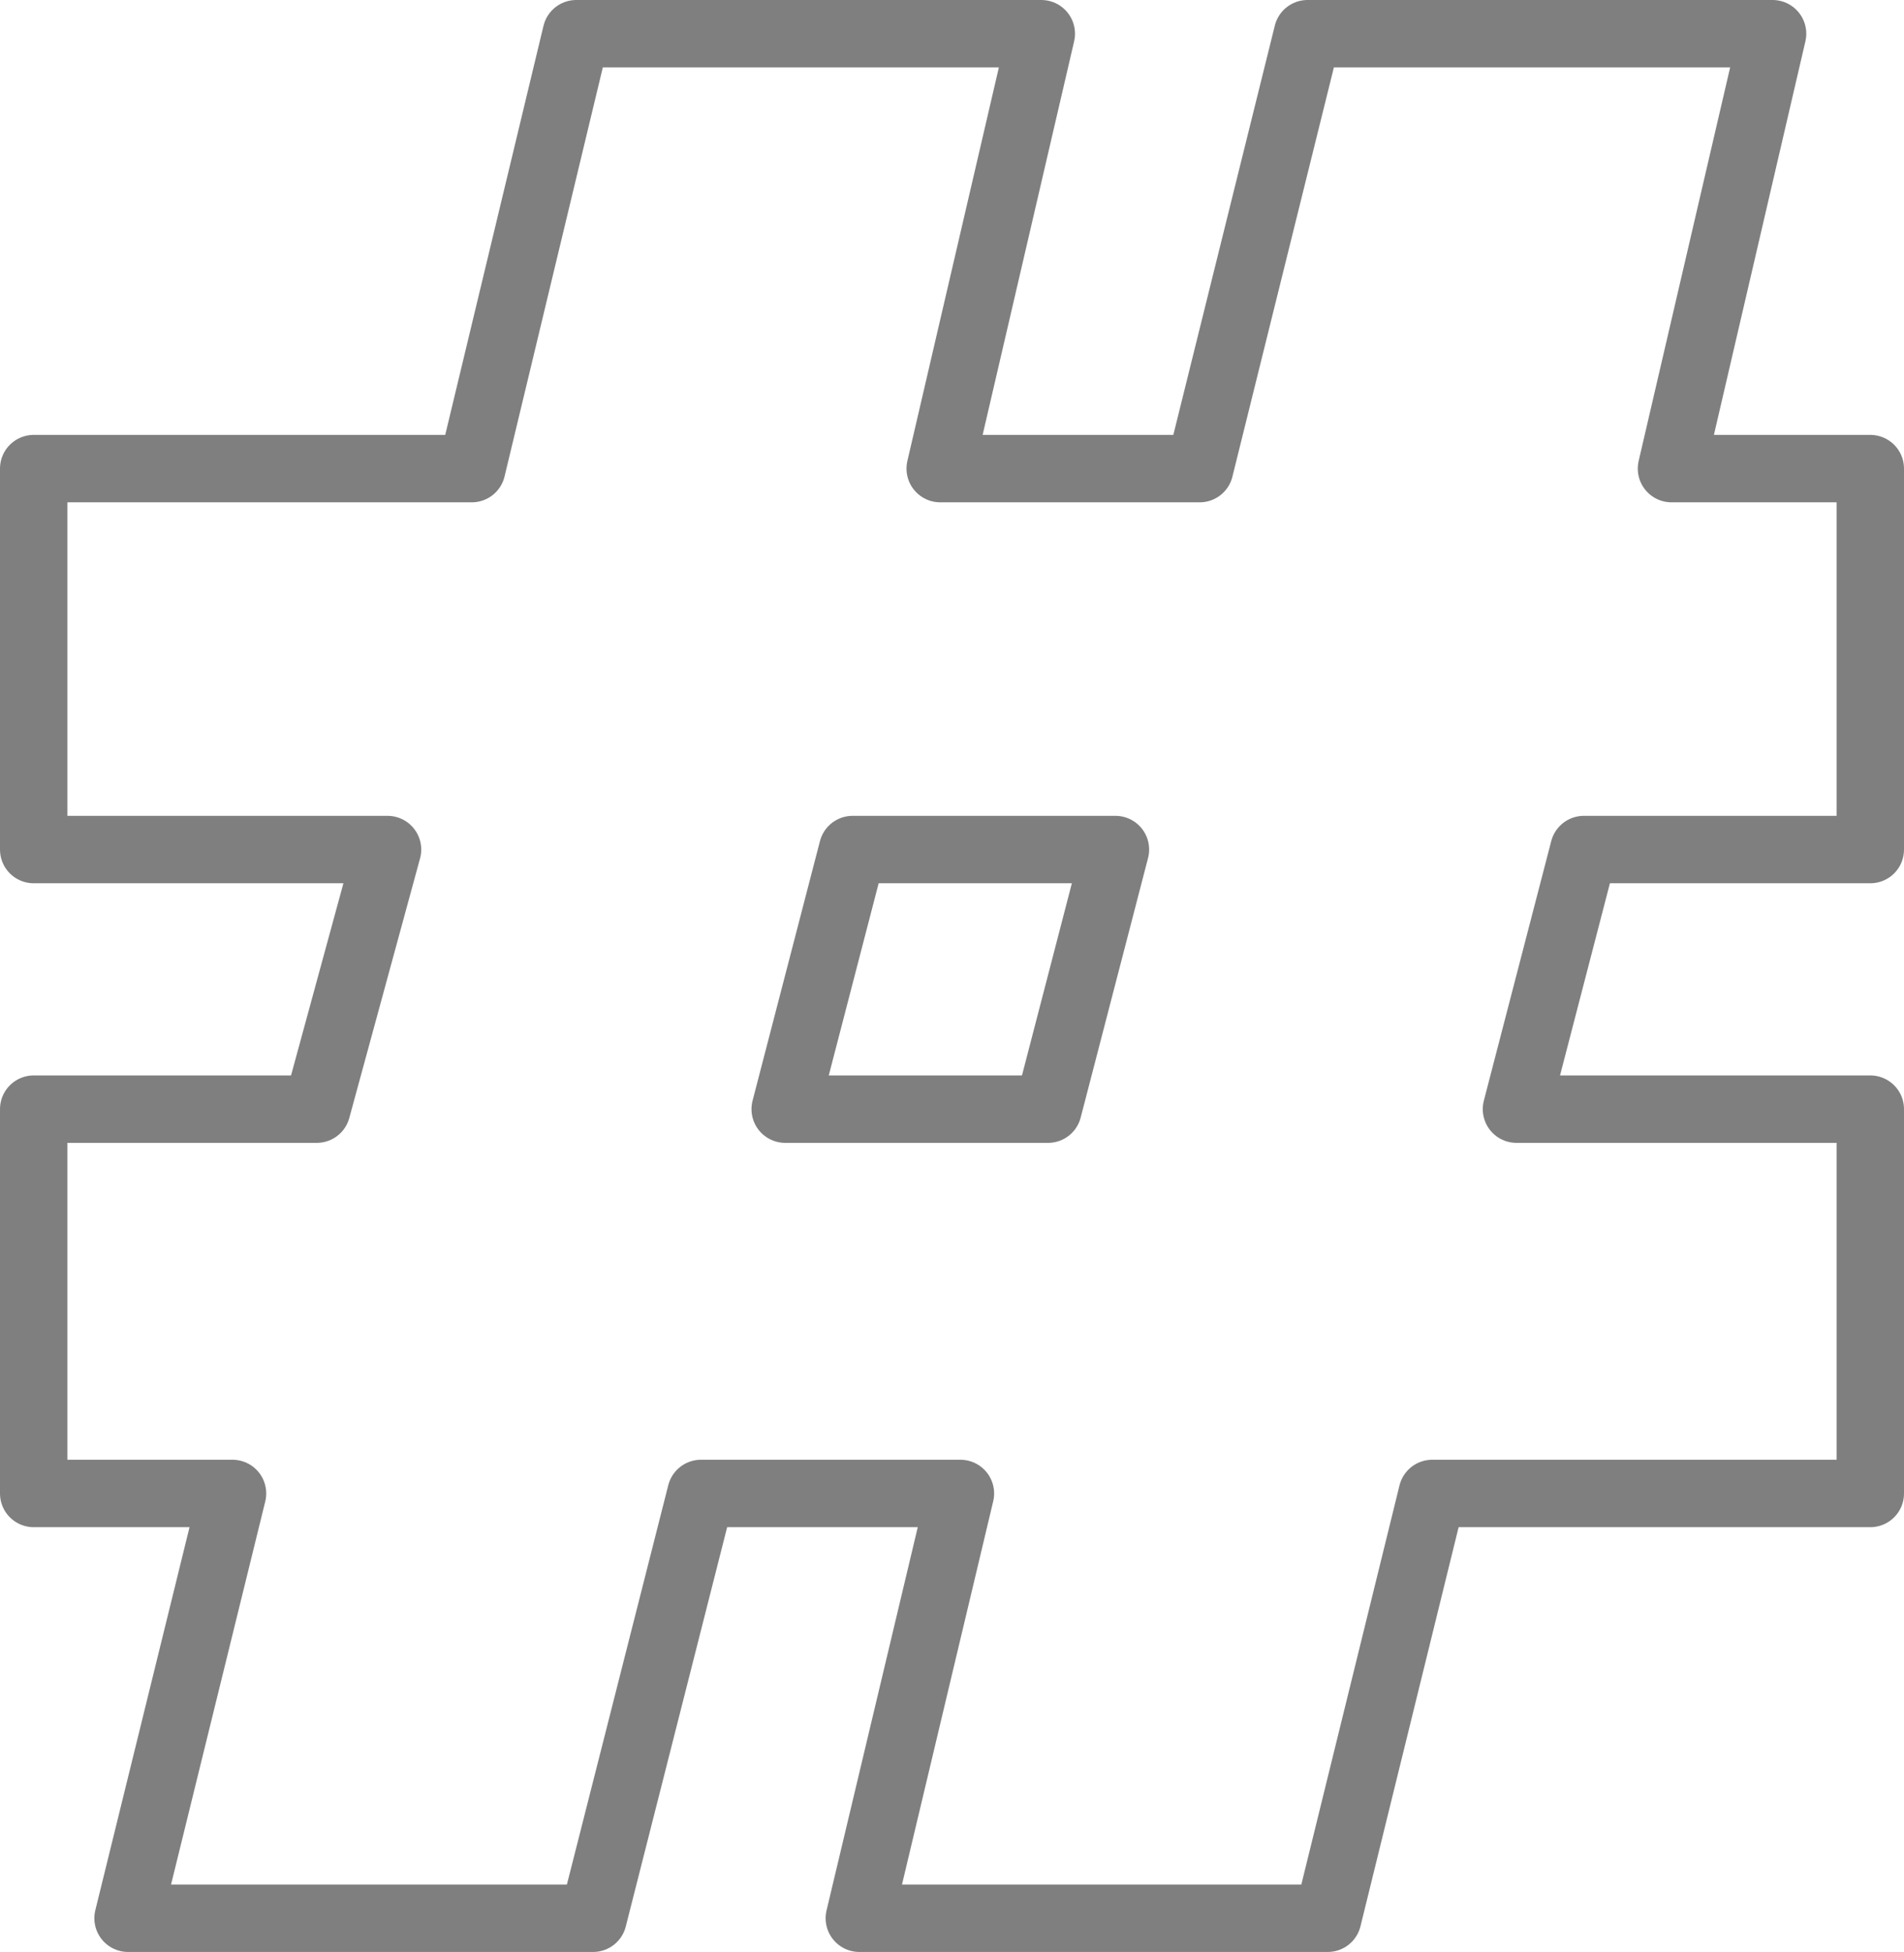 <?xml version="1.0" encoding="UTF-8" standalone="no"?>
<svg xmlns:xlink="http://www.w3.org/1999/xlink" height="28.95px" width="28.25px" xmlns="http://www.w3.org/2000/svg">
  <g transform="matrix(1.0, 0.0, 0.0, 1.0, -385.7, -237.75)">
    <path d="M405.1 238.25 L412.0 238.25 410.5 244.7 413.45 244.7 413.45 250.35 409.2 250.35 408.2 254.2 413.45 254.2 413.45 259.9 406.95 259.9 405.4 266.2 398.45 266.2 399.95 259.9 396.1 259.9 394.5 266.2 387.6 266.2 389.15 259.9 386.2 259.9 386.2 254.2 390.4 254.2 391.45 250.35 386.2 250.35 386.2 244.7 392.7 244.7 394.25 238.25 401.15 238.25 399.65 244.7 403.5 244.7 405.1 238.25 M402.25 250.35 L398.35 250.35 397.35 254.2 401.25 254.2 402.25 250.35" fill="none" stroke="#000000" stroke-linecap="round" stroke-linejoin="round" stroke-opacity="0.502" stroke-width="1.0"/>
  </g>
</svg>
